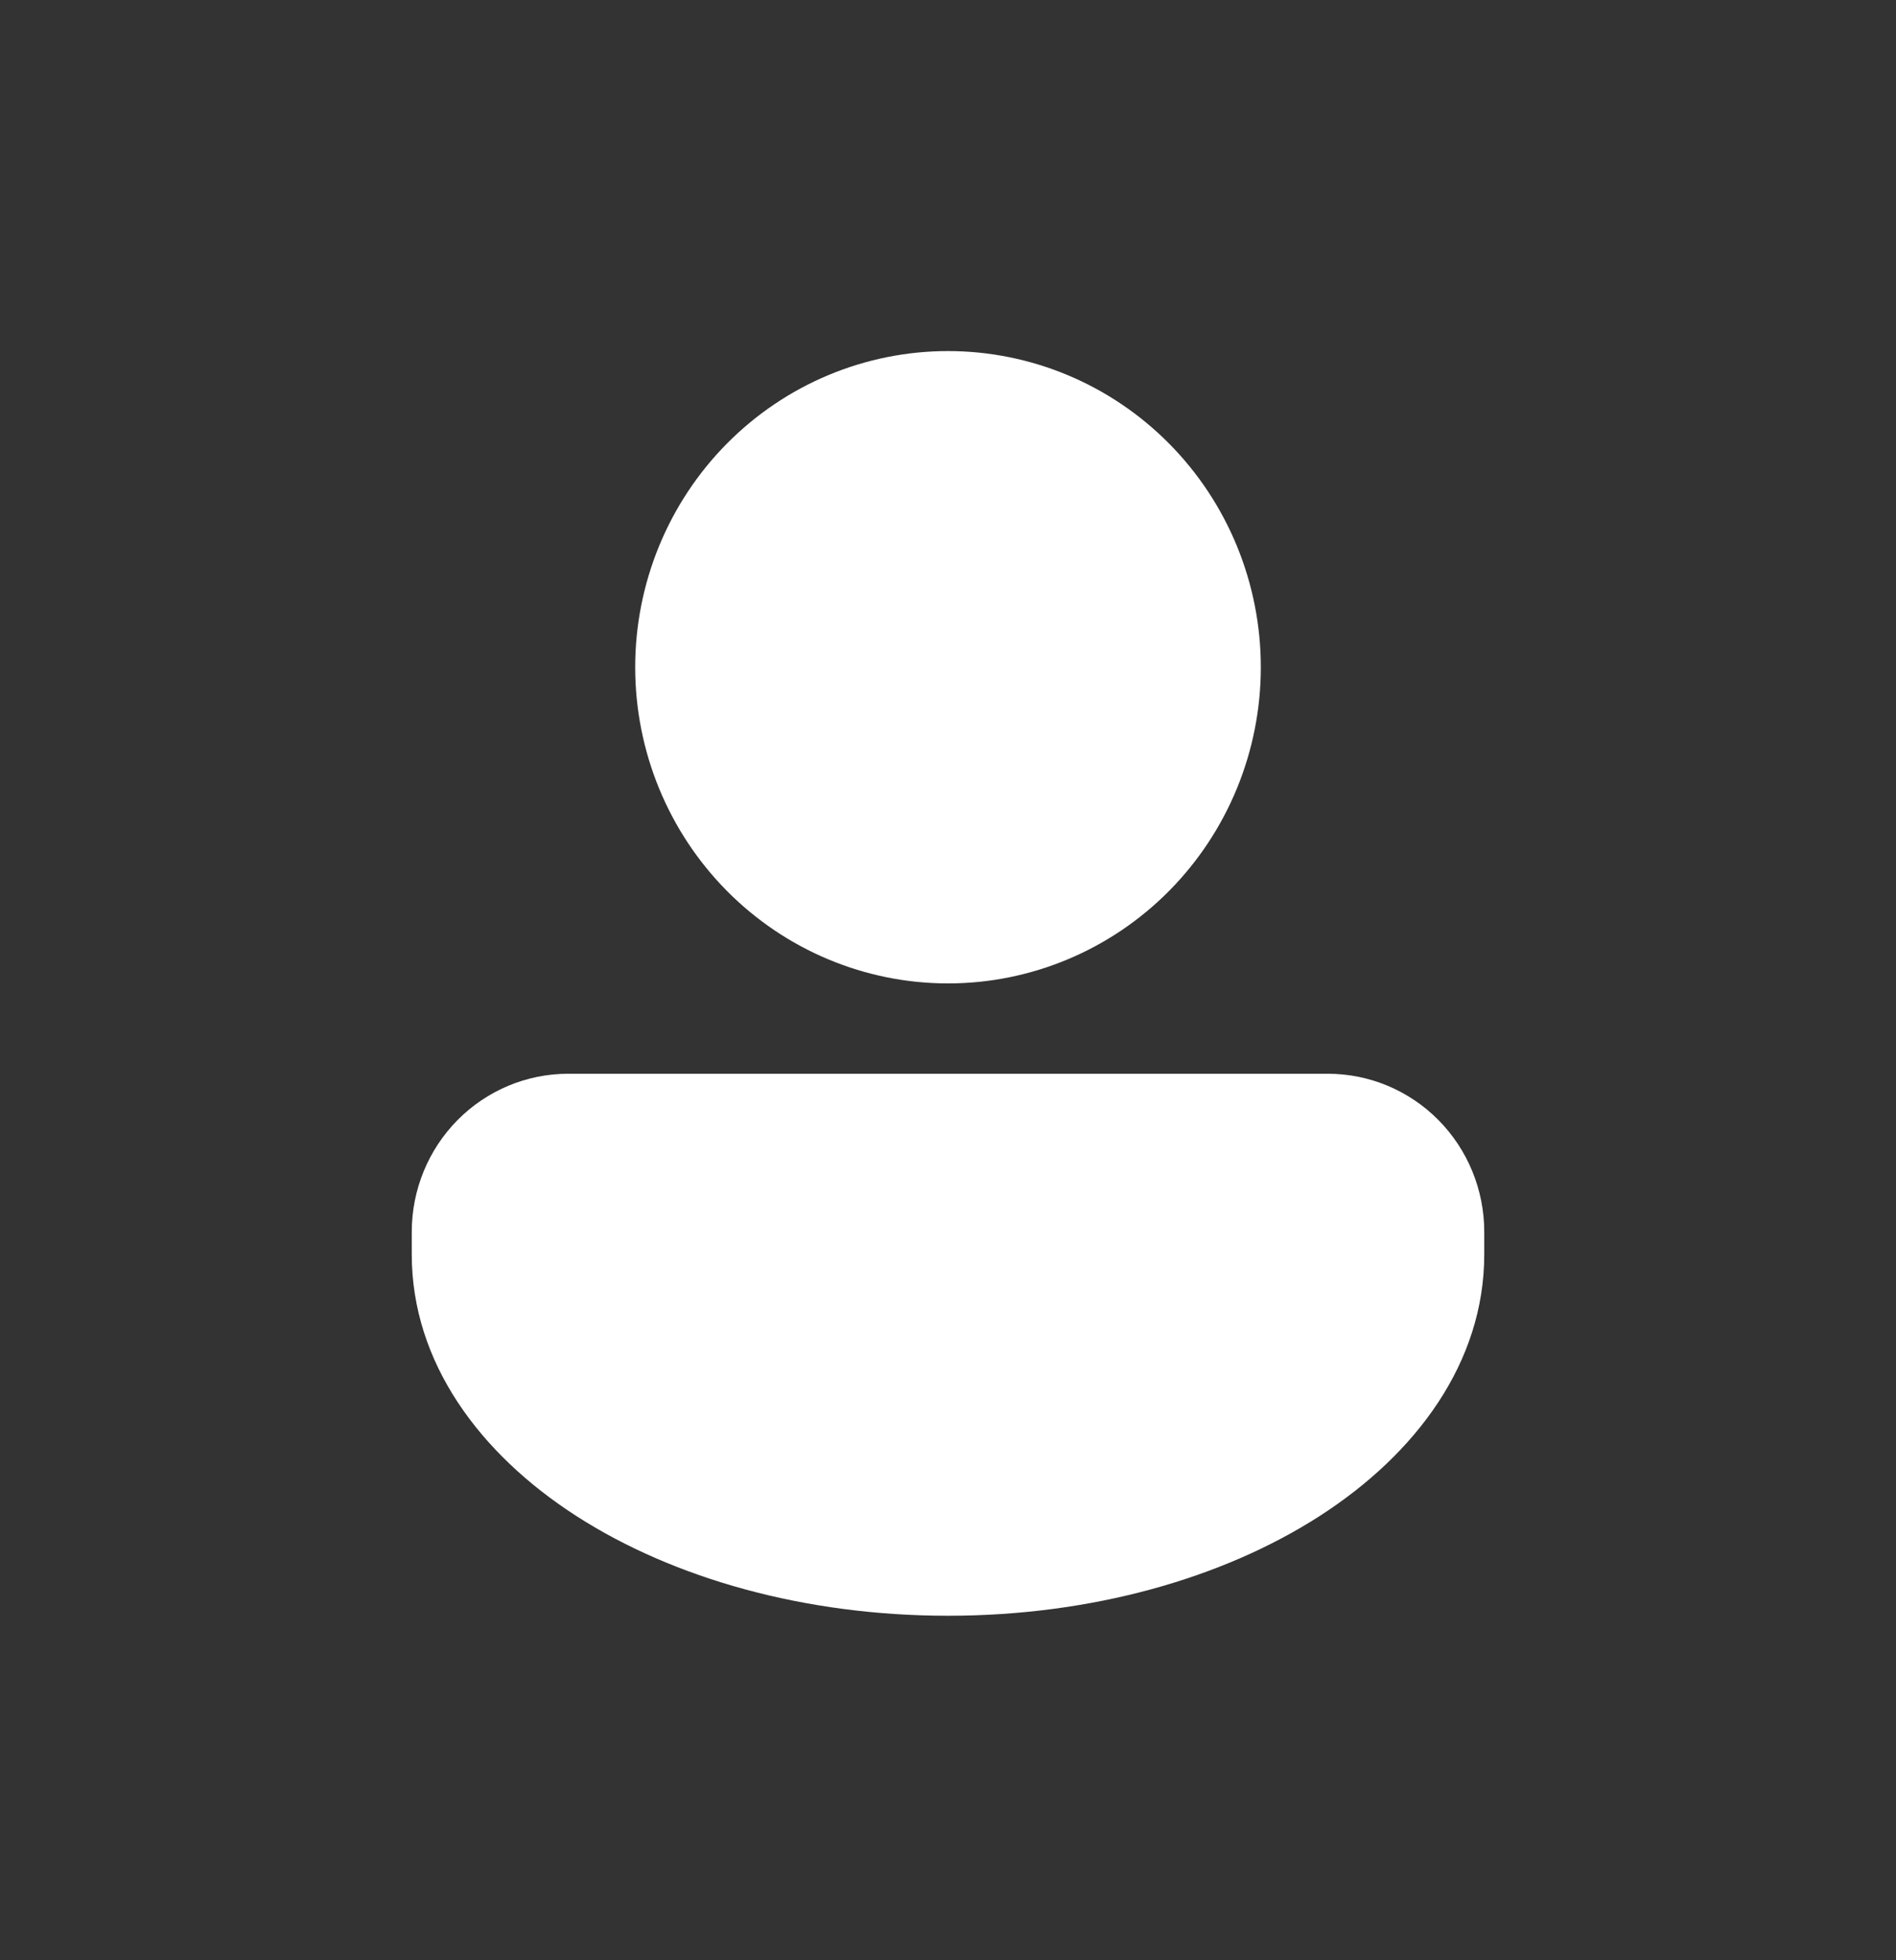 <svg width="150" height="155" viewBox="0 0 150 155" fill="none" xmlns="http://www.w3.org/2000/svg">
<rect x="0" y="0" width="150" height="155" fill="#333333" stroke="none"/>
<path d="M75 77.76C81.564 77.76 87.859 75.126 92.499 70.438C97.141 65.749 99.748 59.391 99.748 52.76C99.748 46.13 97.141 39.771 92.499 35.083C87.859 30.394 81.564 27.76 75 27.76C68.437 27.76 62.142 30.394 57.501 35.083C52.86 39.771 50.253 46.13 50.253 52.76C50.253 59.391 52.86 65.749 57.501 70.438C62.142 75.126 68.437 77.76 75 77.76ZM44.95 84.903C41.668 84.903 38.521 86.22 36.2 88.564C33.88 90.909 32.576 94.088 32.576 97.403V99.189C32.576 107.735 37.961 114.964 45.604 119.878C53.29 124.821 63.694 127.76 75 127.76C86.306 127.76 96.707 124.821 104.397 119.878C112.04 114.964 117.425 107.735 117.425 99.189V97.403C117.425 94.088 116.121 90.909 113.8 88.564C111.48 86.22 108.333 84.903 105.051 84.903H44.95Z" fill="white"/>
</svg>
